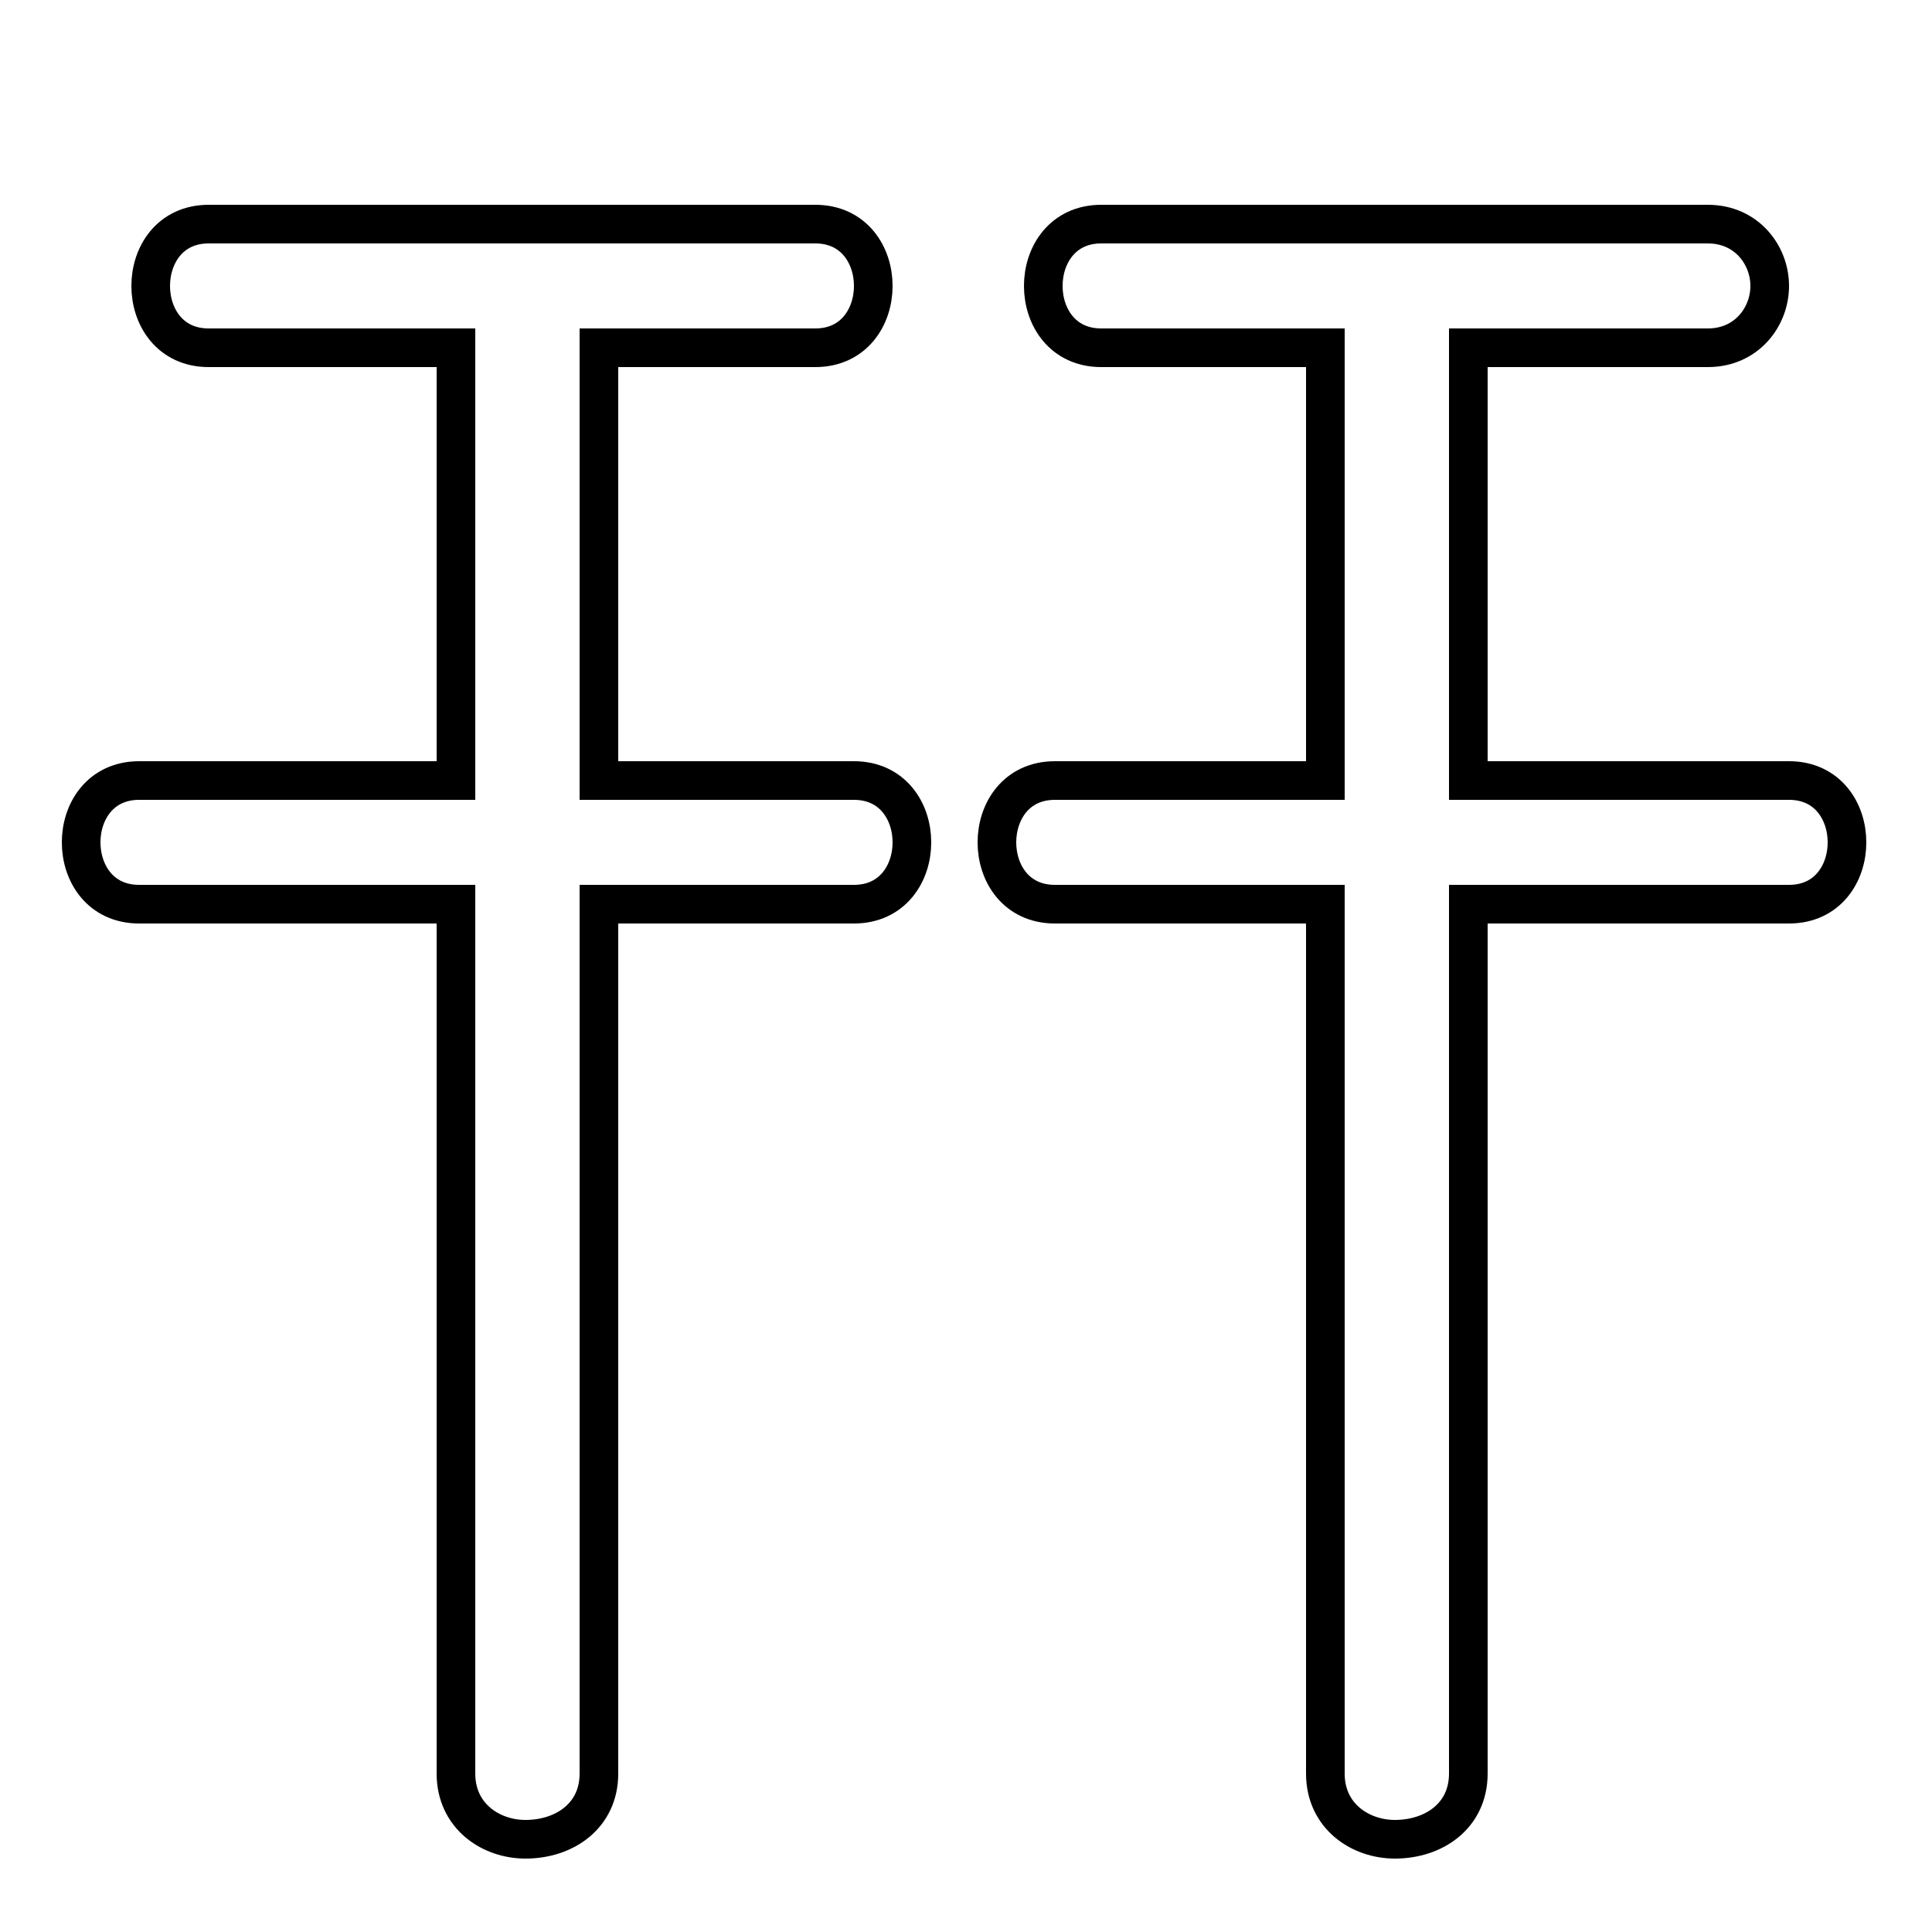 <svg xmlns="http://www.w3.org/2000/svg" viewBox="0 -44.0 50.0 50.0">
    <rect x="0" y="-44.0" width="50.0" height="50.0" fill="#808080" stroke="none"/>
    <g transform="scale(1, -1)">
        <!-- ボディの枠 -->
        <rect x="0" y="-6.0" width="50.0" height="50.0"
            stroke="white" fill="white"/>
        <!-- グリフ座標系の原点 -->
        <circle cx="0" cy="0" r="5" fill="white"/>
        <!-- グリフのアウトライン -->
        <g style="fill:none;stroke:#000000;stroke-width:1;">
<path d="M 11.8 20.6 L 11.8 -1.9 C 11.8 -3.0 12.7 -3.6 13.6 -3.6 C 14.6 -3.6 15.5 -3.0 15.5 -1.9 L 15.5 20.6 L 22.1 20.6 C 23.1 20.6 23.6 21.4 23.6 22.2 C 23.6 23.0 23.1 23.8 22.1 23.8 L 15.5 23.8 L 15.5 35.0 L 21.1 35.0 C 22.1 35.0 22.6 35.8 22.6 36.6 C 22.6 37.4 22.1 38.2 21.1 38.2 L 5.4 38.2 C 4.4 38.2 3.9 37.4 3.9 36.6 C 3.9 35.8 4.4 35.0 5.4 35.0 L 11.8 35.0 L 11.8 23.8 L 3.6 23.8 C 2.6 23.8 2.1 23.0 2.1 22.2 C 2.1 21.4 2.6 20.6 3.6 20.6 Z M 34.3 20.6 L 34.3 -1.9 C 34.3 -3.0 35.2 -3.6 36.1 -3.6 C 37.1 -3.6 38.0 -3.0 38.0 -1.9 L 38.0 20.6 L 46.3 20.6 C 47.3 20.6 47.8 21.4 47.8 22.2 C 47.8 23.0 47.3 23.8 46.3 23.8 L 38.0 23.8 L 38.0 35.0 L 44.2 35.0 C 45.2 35.0 45.8 35.8 45.8 36.6 C 45.8 37.4 45.2 38.2 44.2 38.2 L 28.5 38.2 C 27.5 38.2 27.0 37.4 27.0 36.6 C 27.0 35.8 27.5 35.0 28.5 35.0 L 34.3 35.0 L 34.3 23.8 L 27.3 23.8 C 26.3 23.8 25.8 23.0 25.8 22.2 C 25.8 21.4 26.3 20.6 27.3 20.6 Z"/>
</g>
</g>
</svg>